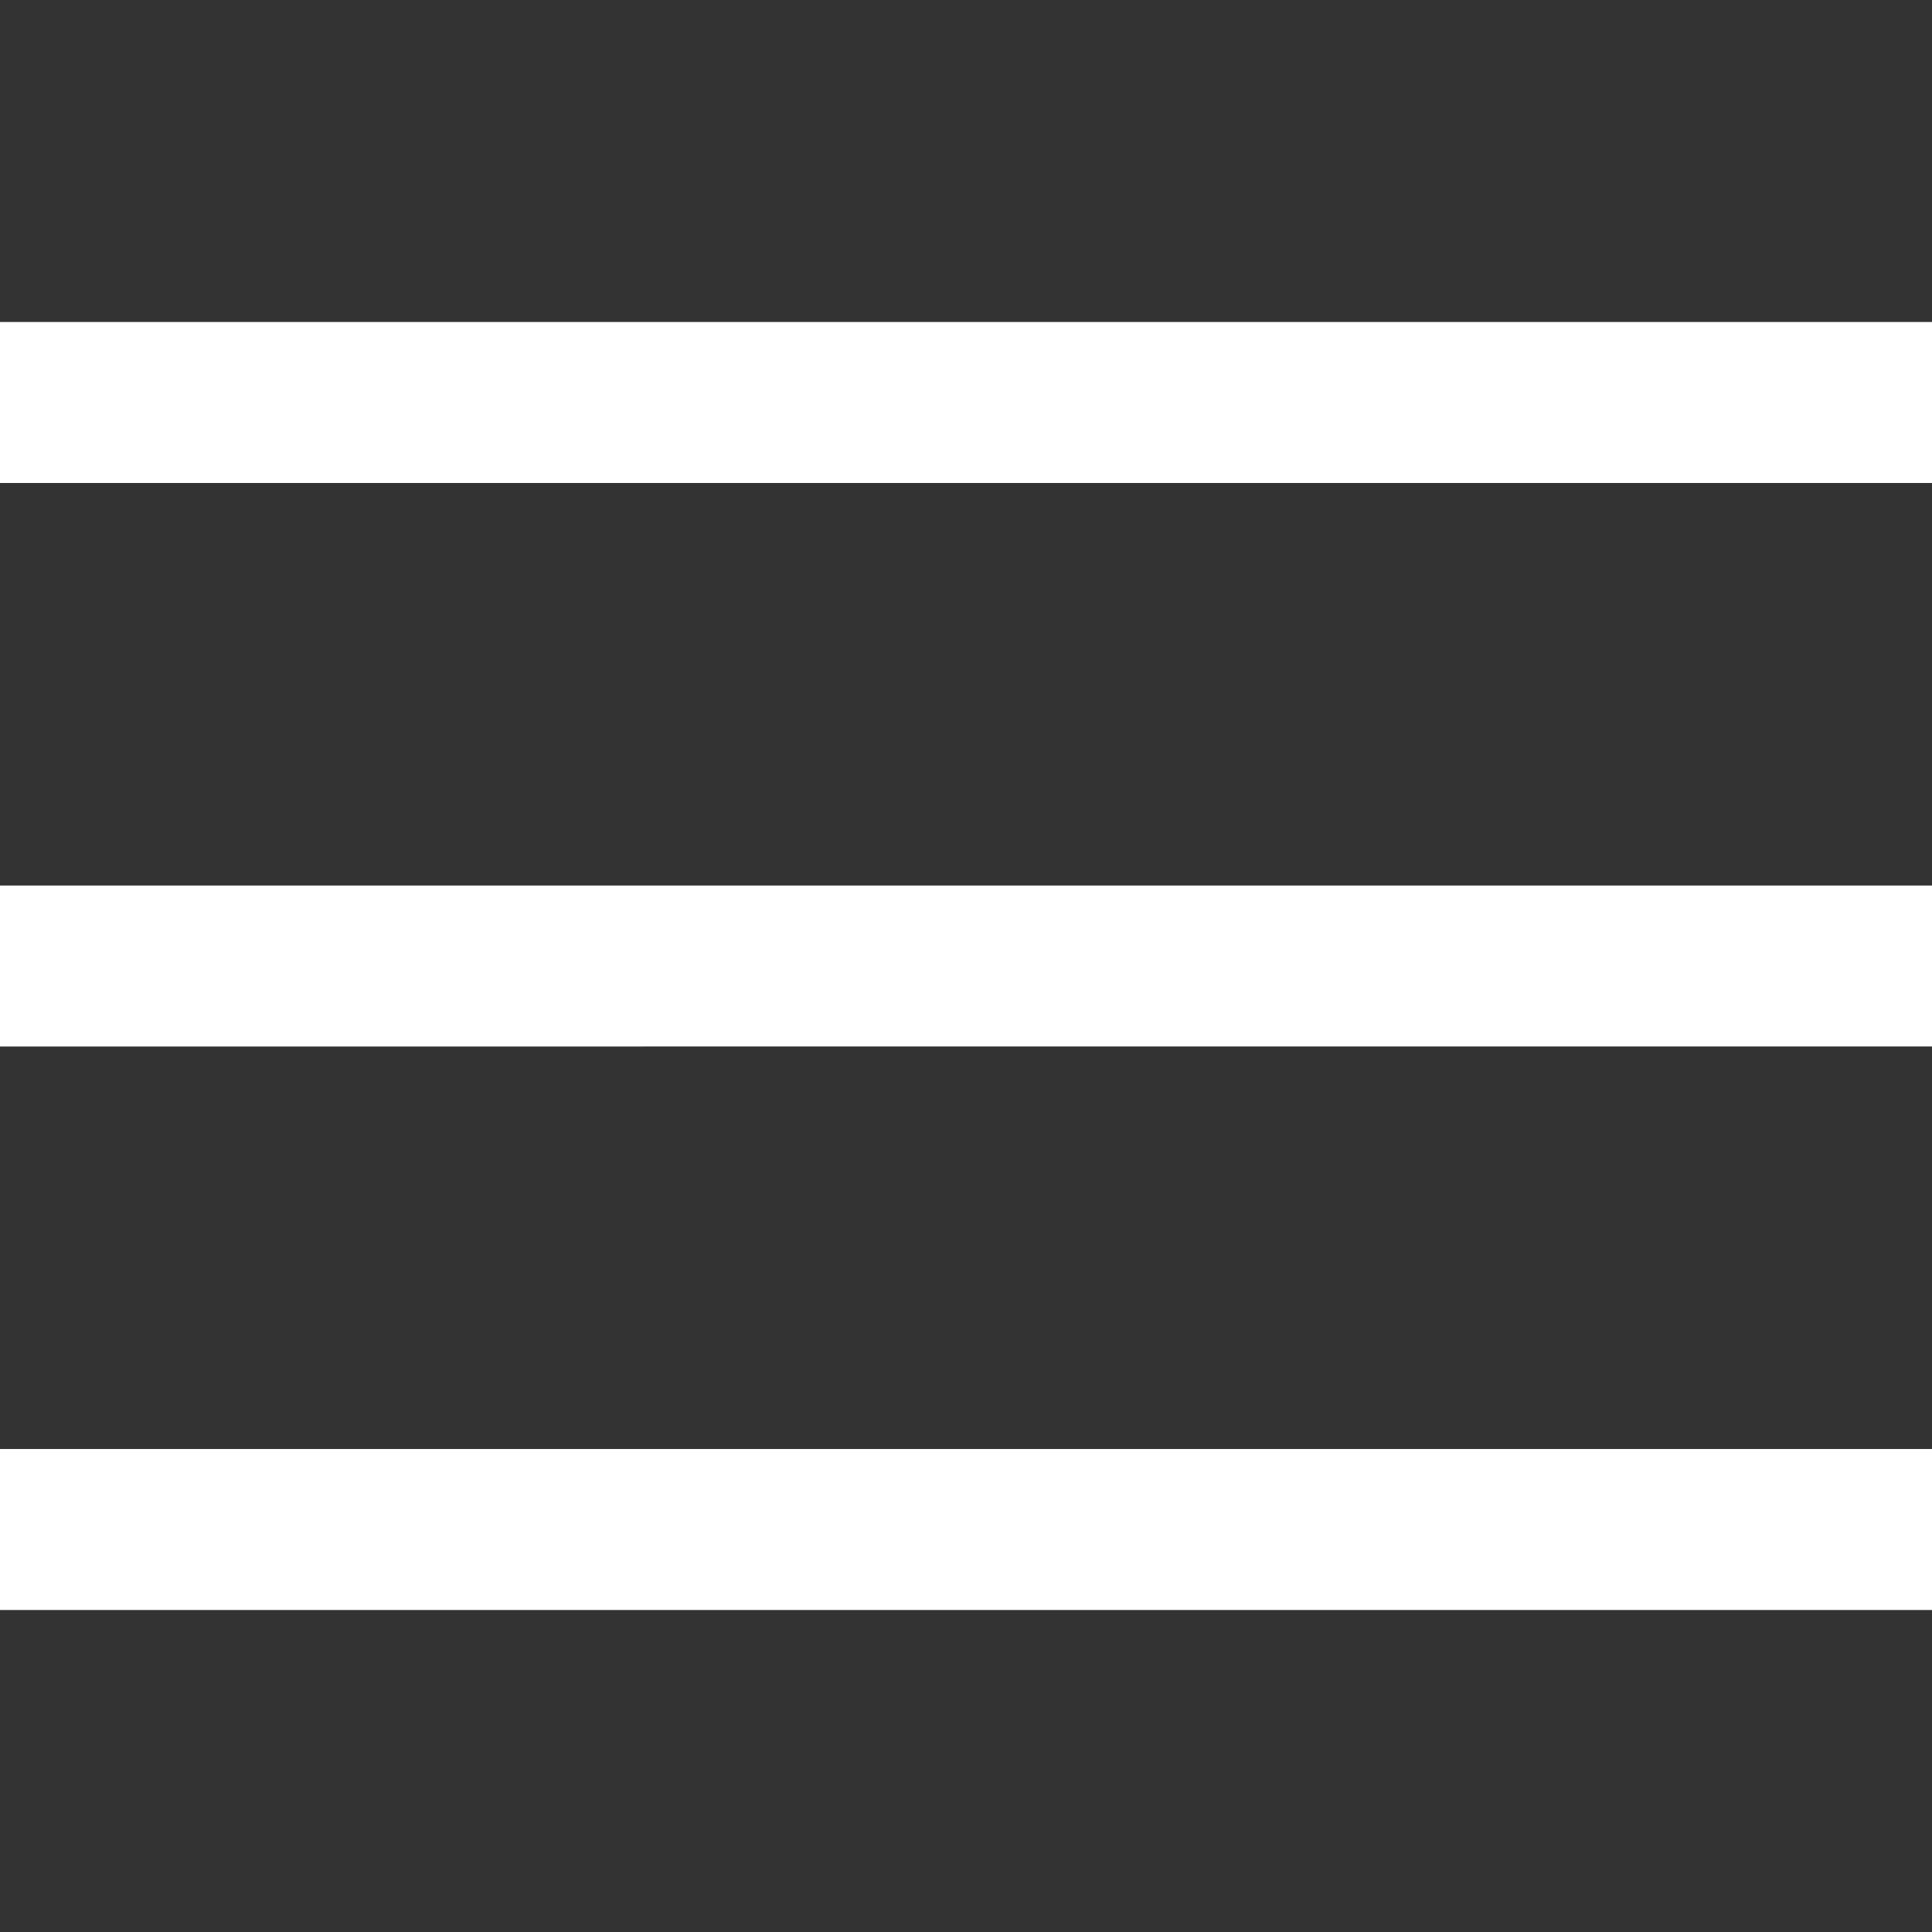 <svg width="24" height="24" viewBox="0 0 24 24" xmlns="http://www.w3.org/2000/svg">
    <rect x="0" y="0" width="24" height="24" fill="#333333" stroke="none"/>
    <path d="M24 18v2H0v-2h24zm0-7v2H0v-2h24zm0-7v2H0V4h24z" fill="#FFF" fill-rule="evenodd"/>
</svg>
